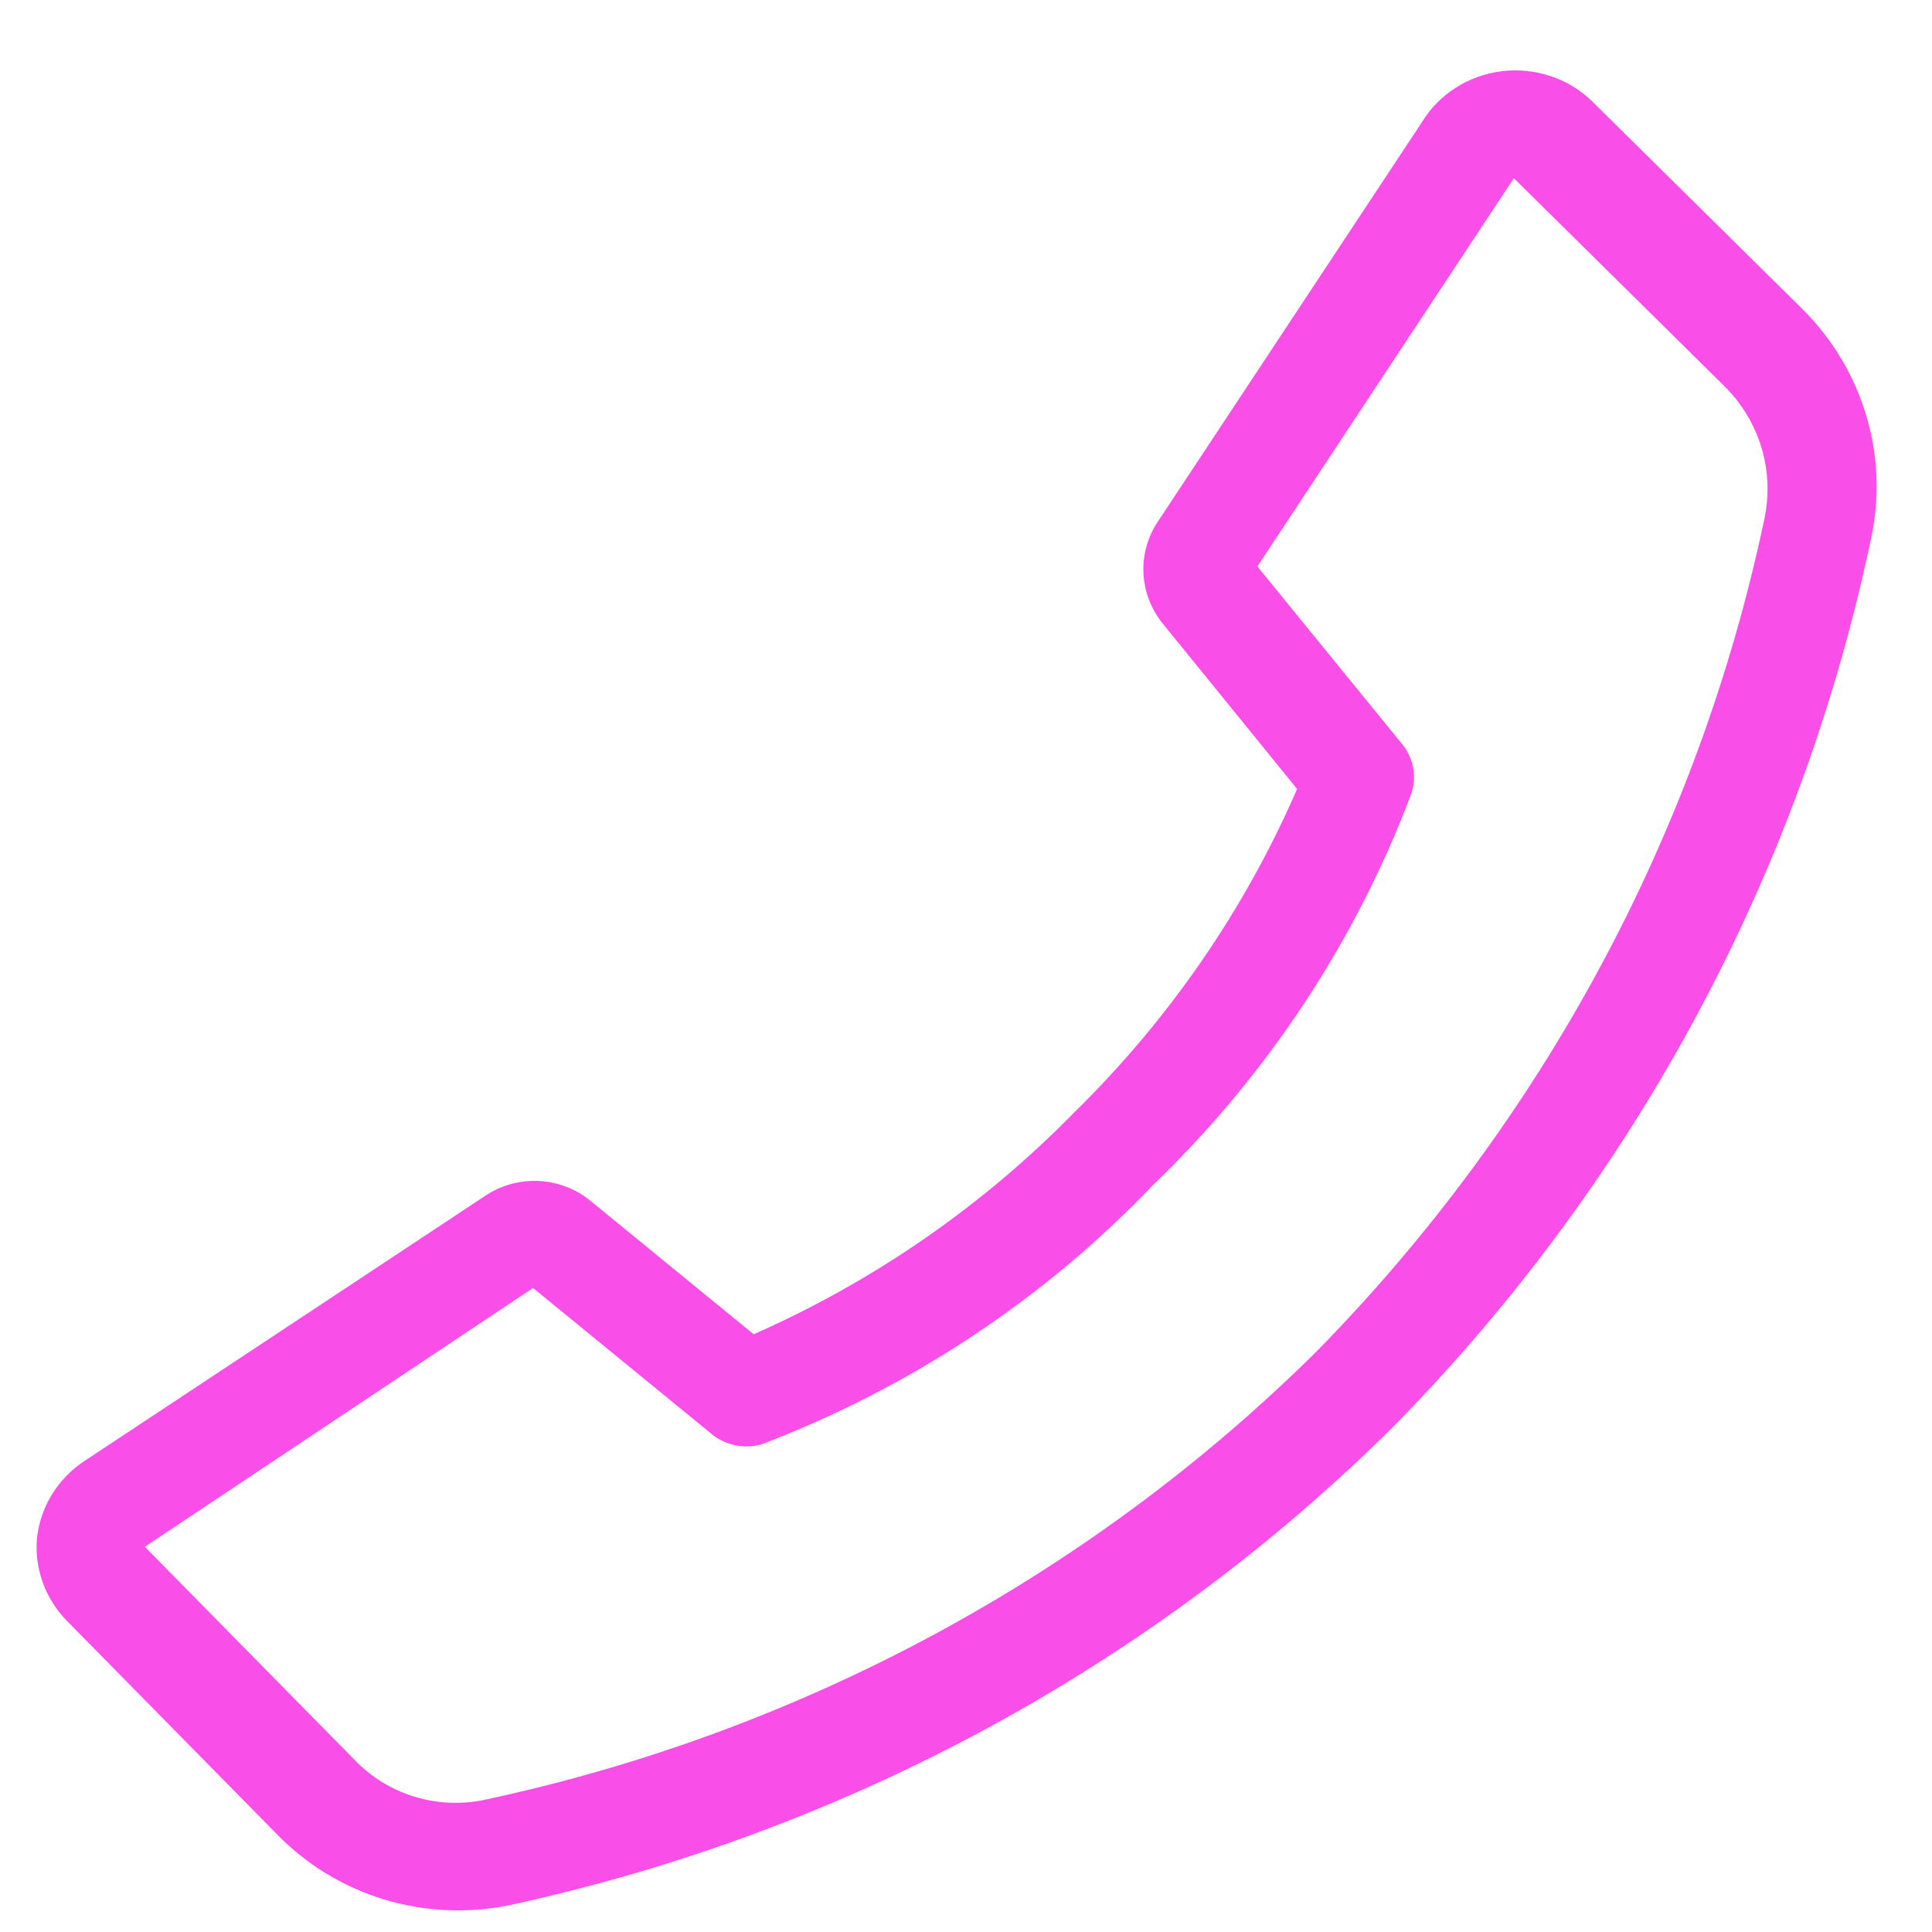 <svg width="21" height="21" viewBox="0 0 21 21" fill="none" xmlns="http://www.w3.org/2000/svg">
<path d="M20.398 5.3C20.397 5.495 20.375 5.689 20.332 5.879C19.567 9.498 17.771 12.833 15.153 15.499C12.529 18.108 9.188 19.918 5.534 20.709C5.078 20.802 4.606 20.779 4.162 20.642C3.719 20.505 3.319 20.259 3 19.927L0.721 17.612C0.607 17.494 0.519 17.353 0.464 17.199C0.409 17.046 0.388 16.883 0.402 16.72C0.42 16.552 0.475 16.39 0.564 16.245C0.653 16.1 0.773 15.976 0.917 15.881L5.291 12.987C5.461 12.878 5.662 12.826 5.864 12.837C6.067 12.849 6.26 12.924 6.416 13.051L8.192 14.503C9.501 13.925 10.685 13.105 11.678 12.09C12.707 11.081 13.529 9.888 14.099 8.576L12.637 6.776C12.515 6.625 12.443 6.441 12.43 6.248C12.417 6.056 12.465 5.865 12.566 5.699L15.455 1.329C15.546 1.179 15.671 1.051 15.821 0.955C15.97 0.859 16.14 0.798 16.317 0.775C16.494 0.752 16.674 0.769 16.843 0.824C17.013 0.878 17.168 0.97 17.296 1.092L19.581 3.349C19.842 3.606 20.048 3.91 20.188 4.245C20.328 4.58 20.4 4.938 20.398 5.3ZM1.574 16.813L3.853 19.128C4.031 19.315 4.255 19.453 4.504 19.529C4.753 19.605 5.018 19.617 5.273 19.562C8.702 18.827 11.839 17.136 14.306 14.694C16.77 12.186 18.459 9.048 19.178 5.641C19.233 5.384 19.222 5.116 19.146 4.864C19.069 4.611 18.93 4.381 18.74 4.194L16.455 1.937L13.667 6.157L15.242 8.09C15.302 8.164 15.342 8.251 15.36 8.344C15.377 8.437 15.371 8.532 15.342 8.622C14.738 10.228 13.777 11.682 12.531 12.883C11.345 14.124 9.888 15.088 8.269 15.702C8.171 15.728 8.067 15.729 7.969 15.704C7.87 15.68 7.78 15.631 7.706 15.563L5.794 14L1.574 16.813Z" fill="#FA4EE9"/>
</svg>
